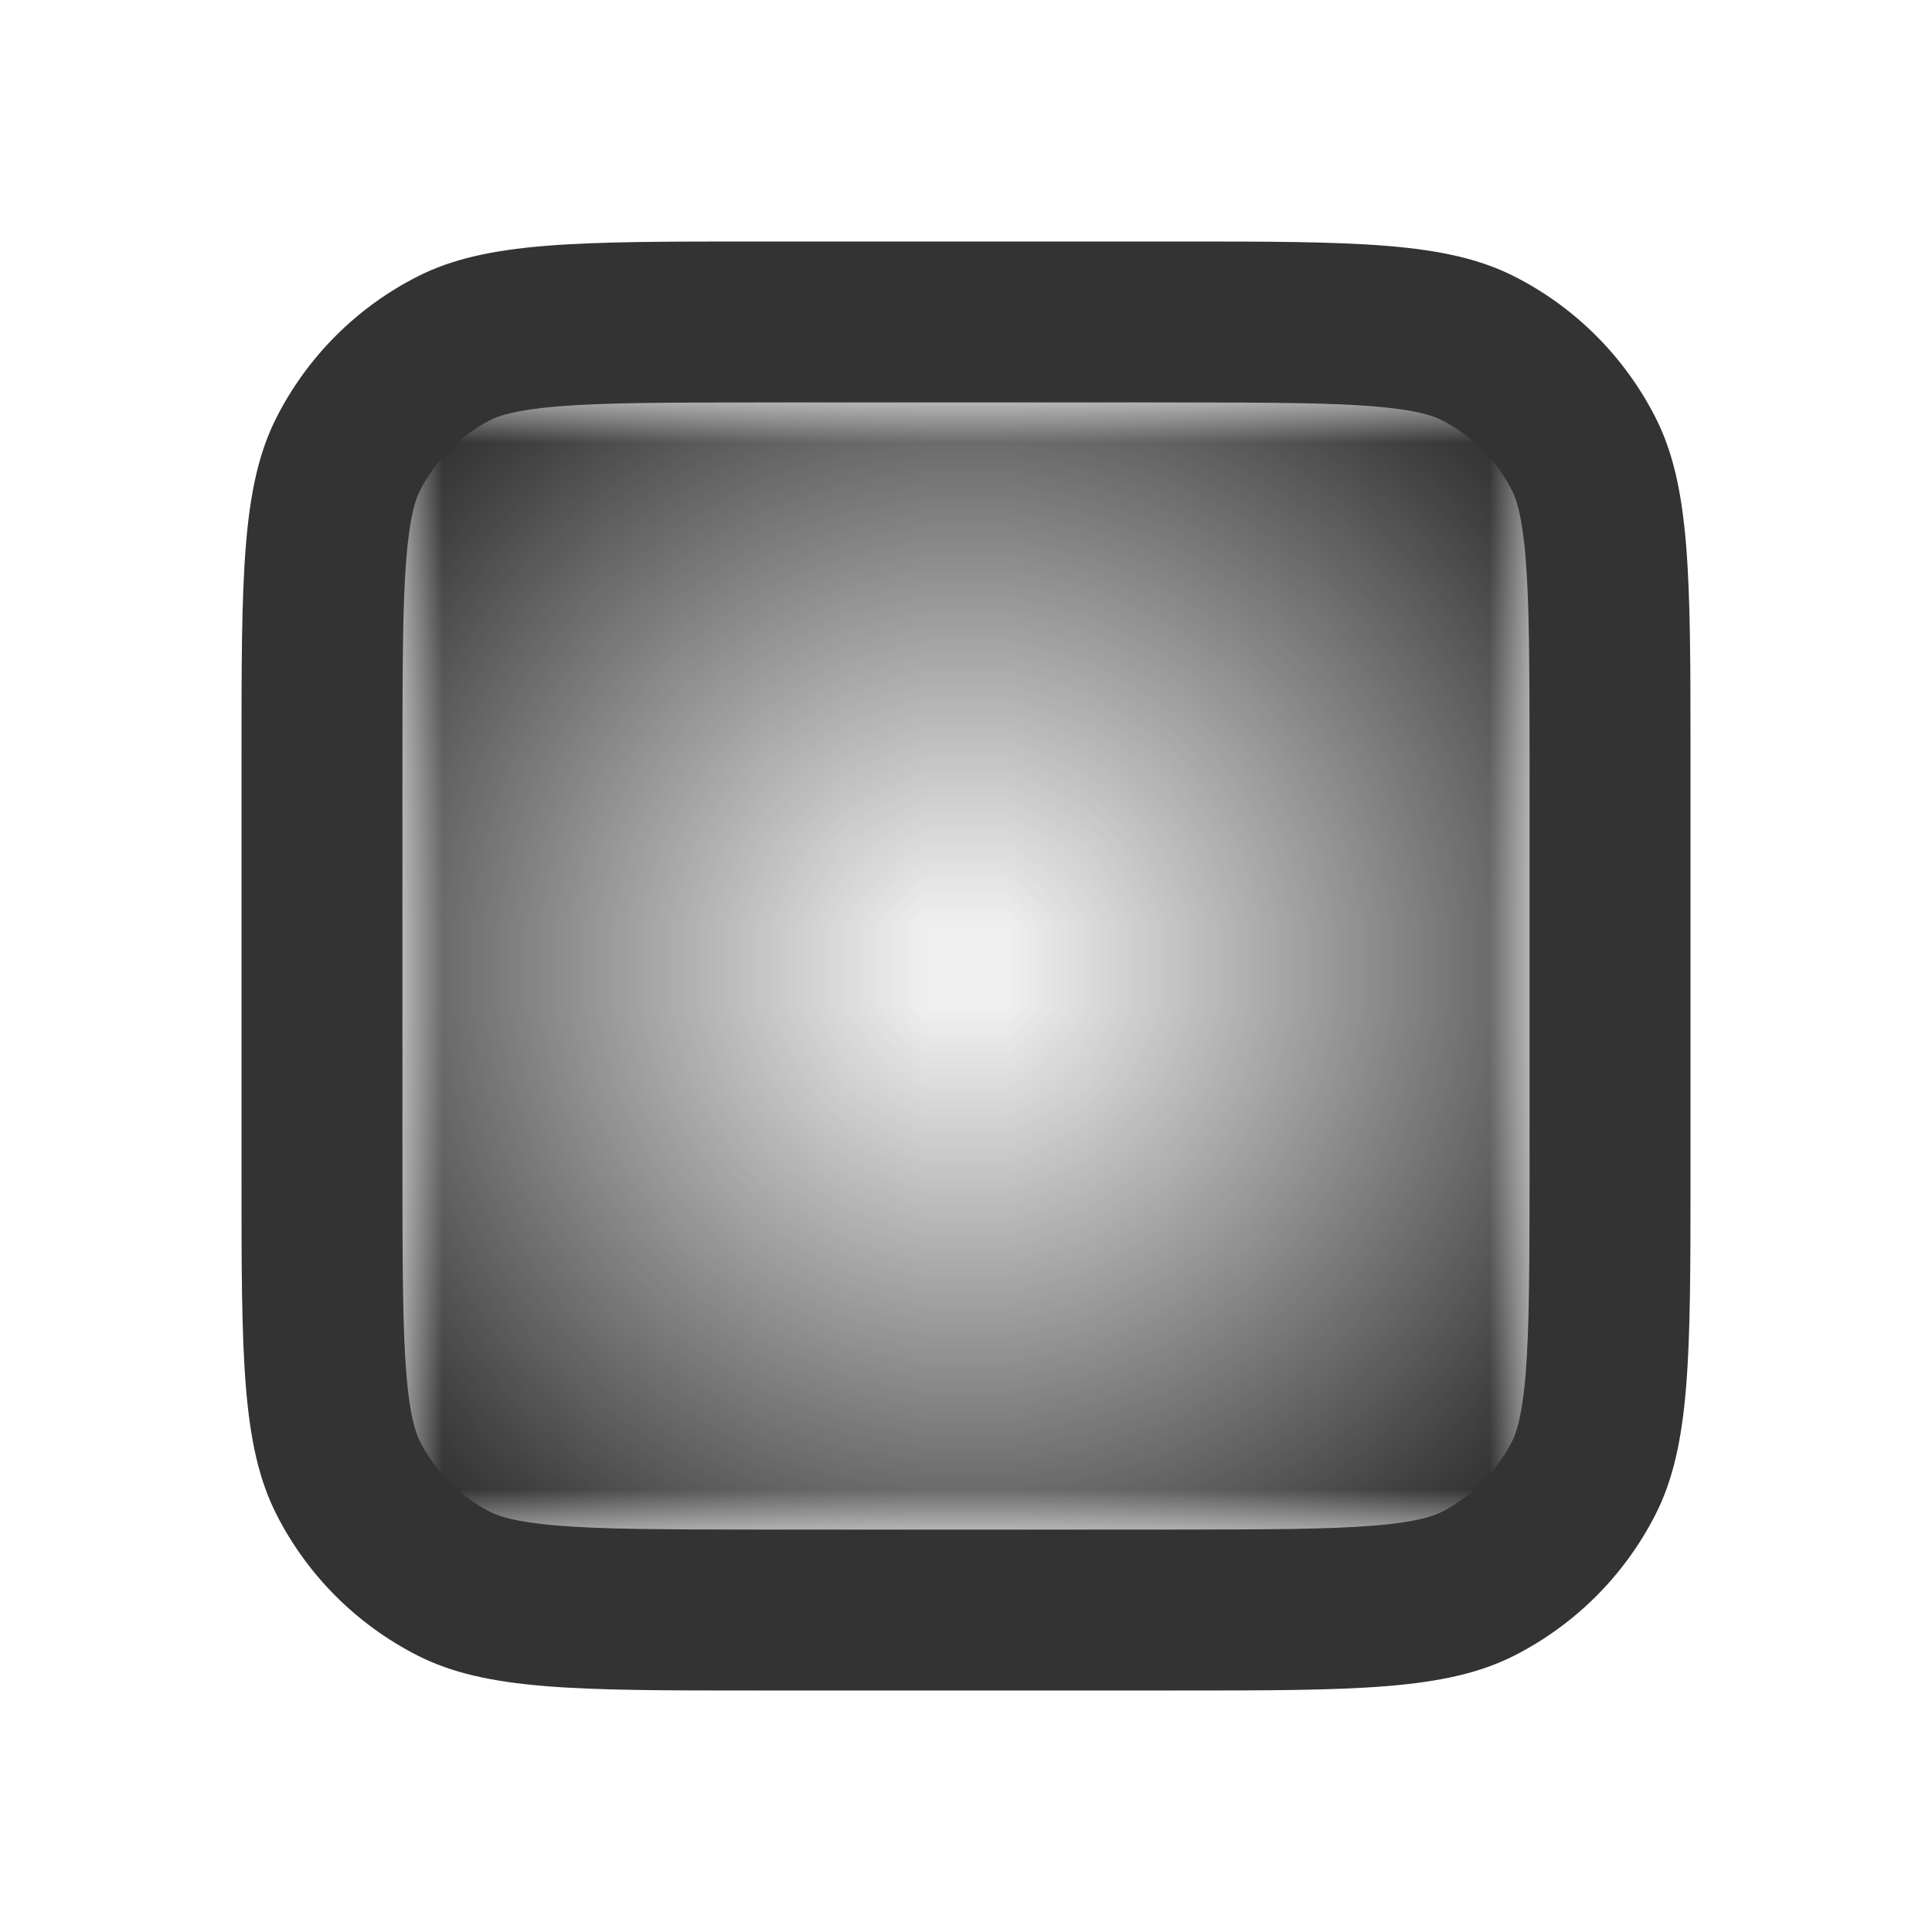 <svg width="24" height="24" viewBox="0 0 24 24" fill="none" xmlns="http://www.w3.org/2000/svg">
<mask id="mask0_1060_26" style="mask-type:alpha" maskUnits="userSpaceOnUse" x="5" y="5" width="14" height="14">
<rect x="5" y="5" width="14" height="14" fill="url(#paint0_radial_1060_26)"/>
</mask>
<g mask="url(#mask0_1060_26)">
<rect x="5" y="5" width="14" height="14" fill="#333333"/>
</g>
<path fill-rule="evenodd" clip-rule="evenodd" d="M14.6 5H9.4C8.247 5 7.502 5.002 6.936 5.048C6.392 5.092 6.191 5.168 6.092 5.218C5.716 5.41 5.41 5.716 5.218 6.092C5.168 6.191 5.092 6.392 5.048 6.936C5.002 7.502 5 8.247 5 9.4V14.6C5 15.753 5.002 16.498 5.048 17.064C5.092 17.608 5.168 17.809 5.218 17.908C5.41 18.284 5.716 18.59 6.092 18.782C6.191 18.832 6.392 18.908 6.936 18.952C7.502 18.998 8.247 19 9.4 19H14.6C15.753 19 16.498 18.998 17.064 18.952C17.608 18.908 17.809 18.832 17.908 18.782C18.284 18.59 18.59 18.284 18.782 17.908C18.832 17.809 18.908 17.608 18.952 17.064C18.998 16.498 19 15.753 19 14.6V9.4C19 8.247 18.998 7.502 18.952 6.936C18.908 6.392 18.832 6.191 18.782 6.092C18.59 5.716 18.284 5.41 17.908 5.218C17.809 5.168 17.608 5.092 17.064 5.048C16.498 5.002 15.753 5 14.6 5ZM3.436 5.184C3 6.04 3 7.16 3 9.4V14.6C3 16.84 3 17.96 3.436 18.816C3.819 19.569 4.431 20.18 5.184 20.564C6.04 21 7.16 21 9.4 21H14.6C16.84 21 17.96 21 18.816 20.564C19.569 20.18 20.18 19.569 20.564 18.816C21 17.96 21 16.84 21 14.6V9.4C21 7.16 21 6.04 20.564 5.184C20.18 4.431 19.569 3.819 18.816 3.436C17.96 3 16.84 3 14.6 3H9.4C7.16 3 6.04 3 5.184 3.436C4.431 3.819 3.819 4.431 3.436 5.184Z" fill="#333333"/>
<defs>
<radialGradient id="paint0_radial_1060_26" cx="0" cy="0" r="1" gradientUnits="userSpaceOnUse" gradientTransform="translate(12 12) rotate(90) scale(9)">
<stop stop-opacity="0"/>
<stop offset="1"/>
</radialGradient>
</defs>
</svg>

